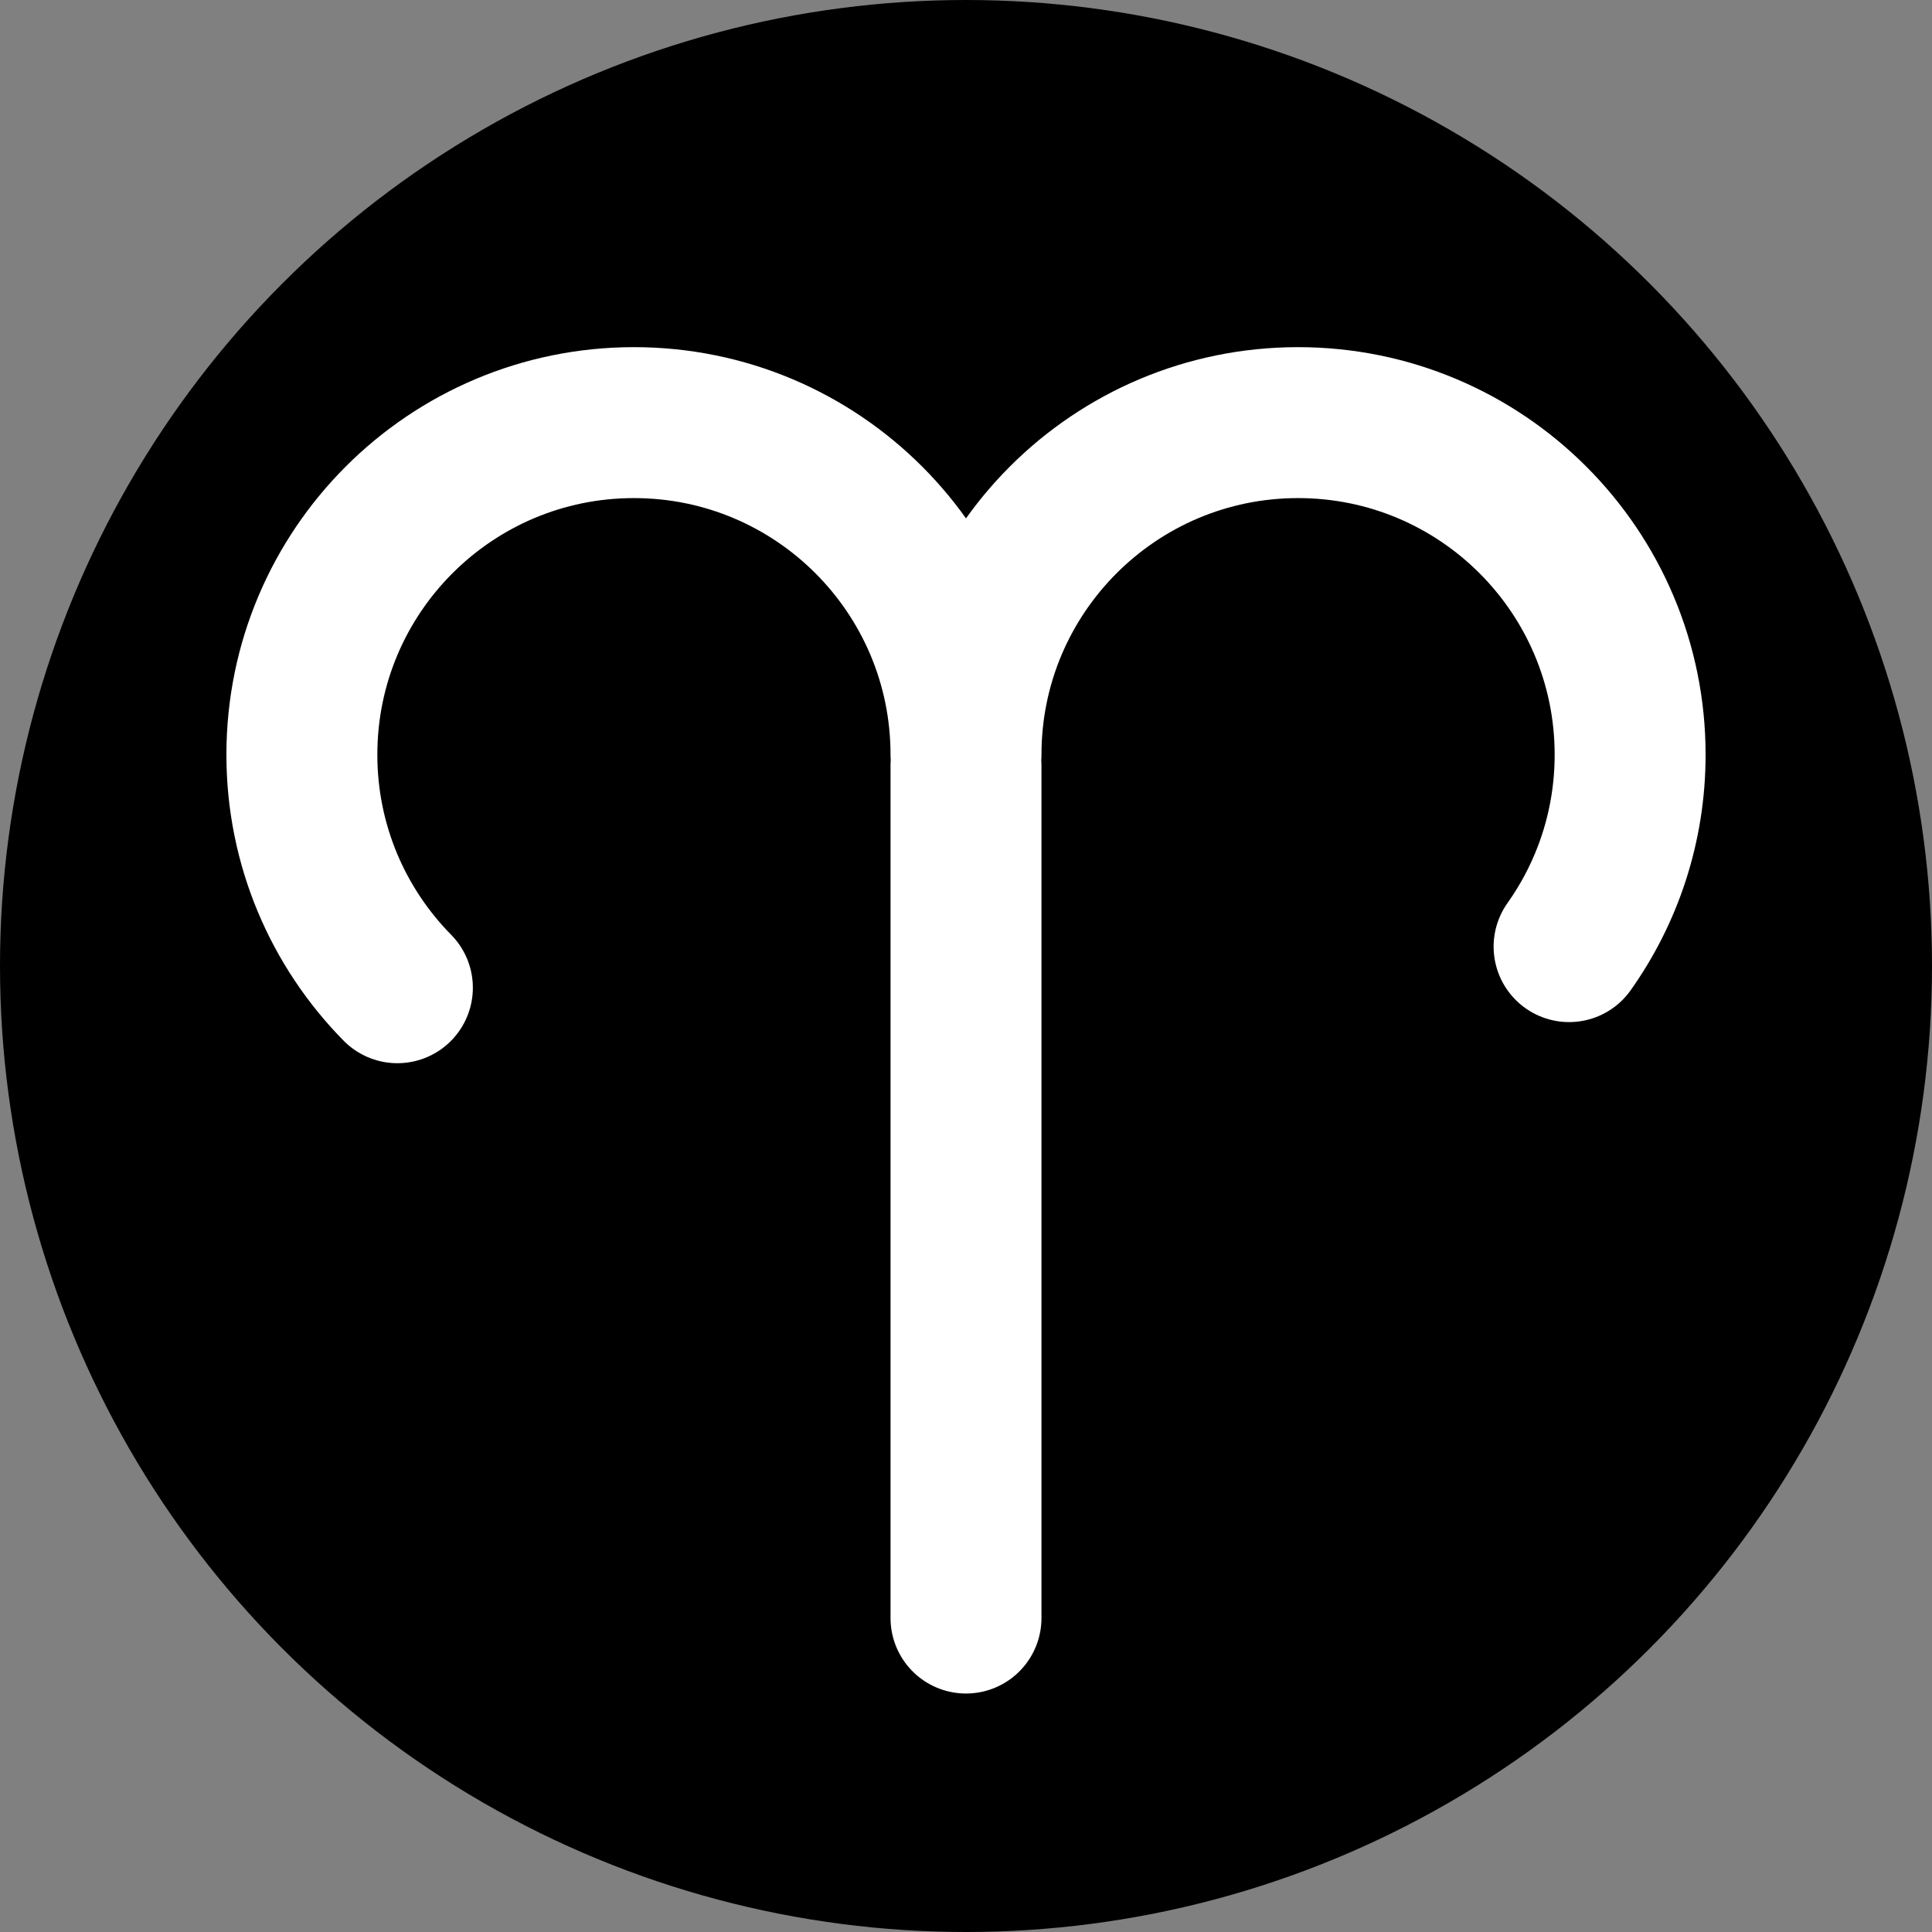 <?xml version="1.0" encoding="UTF-8"?>
<svg width="32px" height="32px" viewBox="0 0 32 32" version="1.1" xmlns="http://www.w3.org/2000/svg" xmlns:xlink="http://www.w3.org/1999/xlink">
    <rect x="0" y="0" width="32" height="32" fill="#808080" stroke="none"/>
    <title>zodiac-aries-diap-circle</title>
    <g id="zodiac" stroke="none" stroke-width="1" fill="none" fill-rule="evenodd">
        <g transform="translate(0, -232)" id="aries">
            <g transform="translate(0, 75)">
                <g id="diap" transform="translate(0, 117)">
                    <g id="zodiac-aries-diap-circle" transform="translate(0, 40)">
                        <circle id="Oval" fill="#000000" cx="16" cy="16" r="16"></circle>
                        <path d="M16,12.5 C16,9.462 13.538,7 10.5,7 C7.462,7 5,9.462 5,12.5 C5,14.004 5.604,15.367 6.582,16.36 M25.989,15.679 C26.626,14.781 27,13.684 27,12.5 C27,9.462 24.538,7 21.5,7 C18.462,7 16,9.462 16,12.5 M16,12.679 L16,26.8" id="icon" stroke="#FFFFFF" stroke-width="2.5" stroke-linecap="round" stroke-linejoin="round"></path>
                    </g>
                </g>
            </g>
        </g>
    </g>
</svg>
